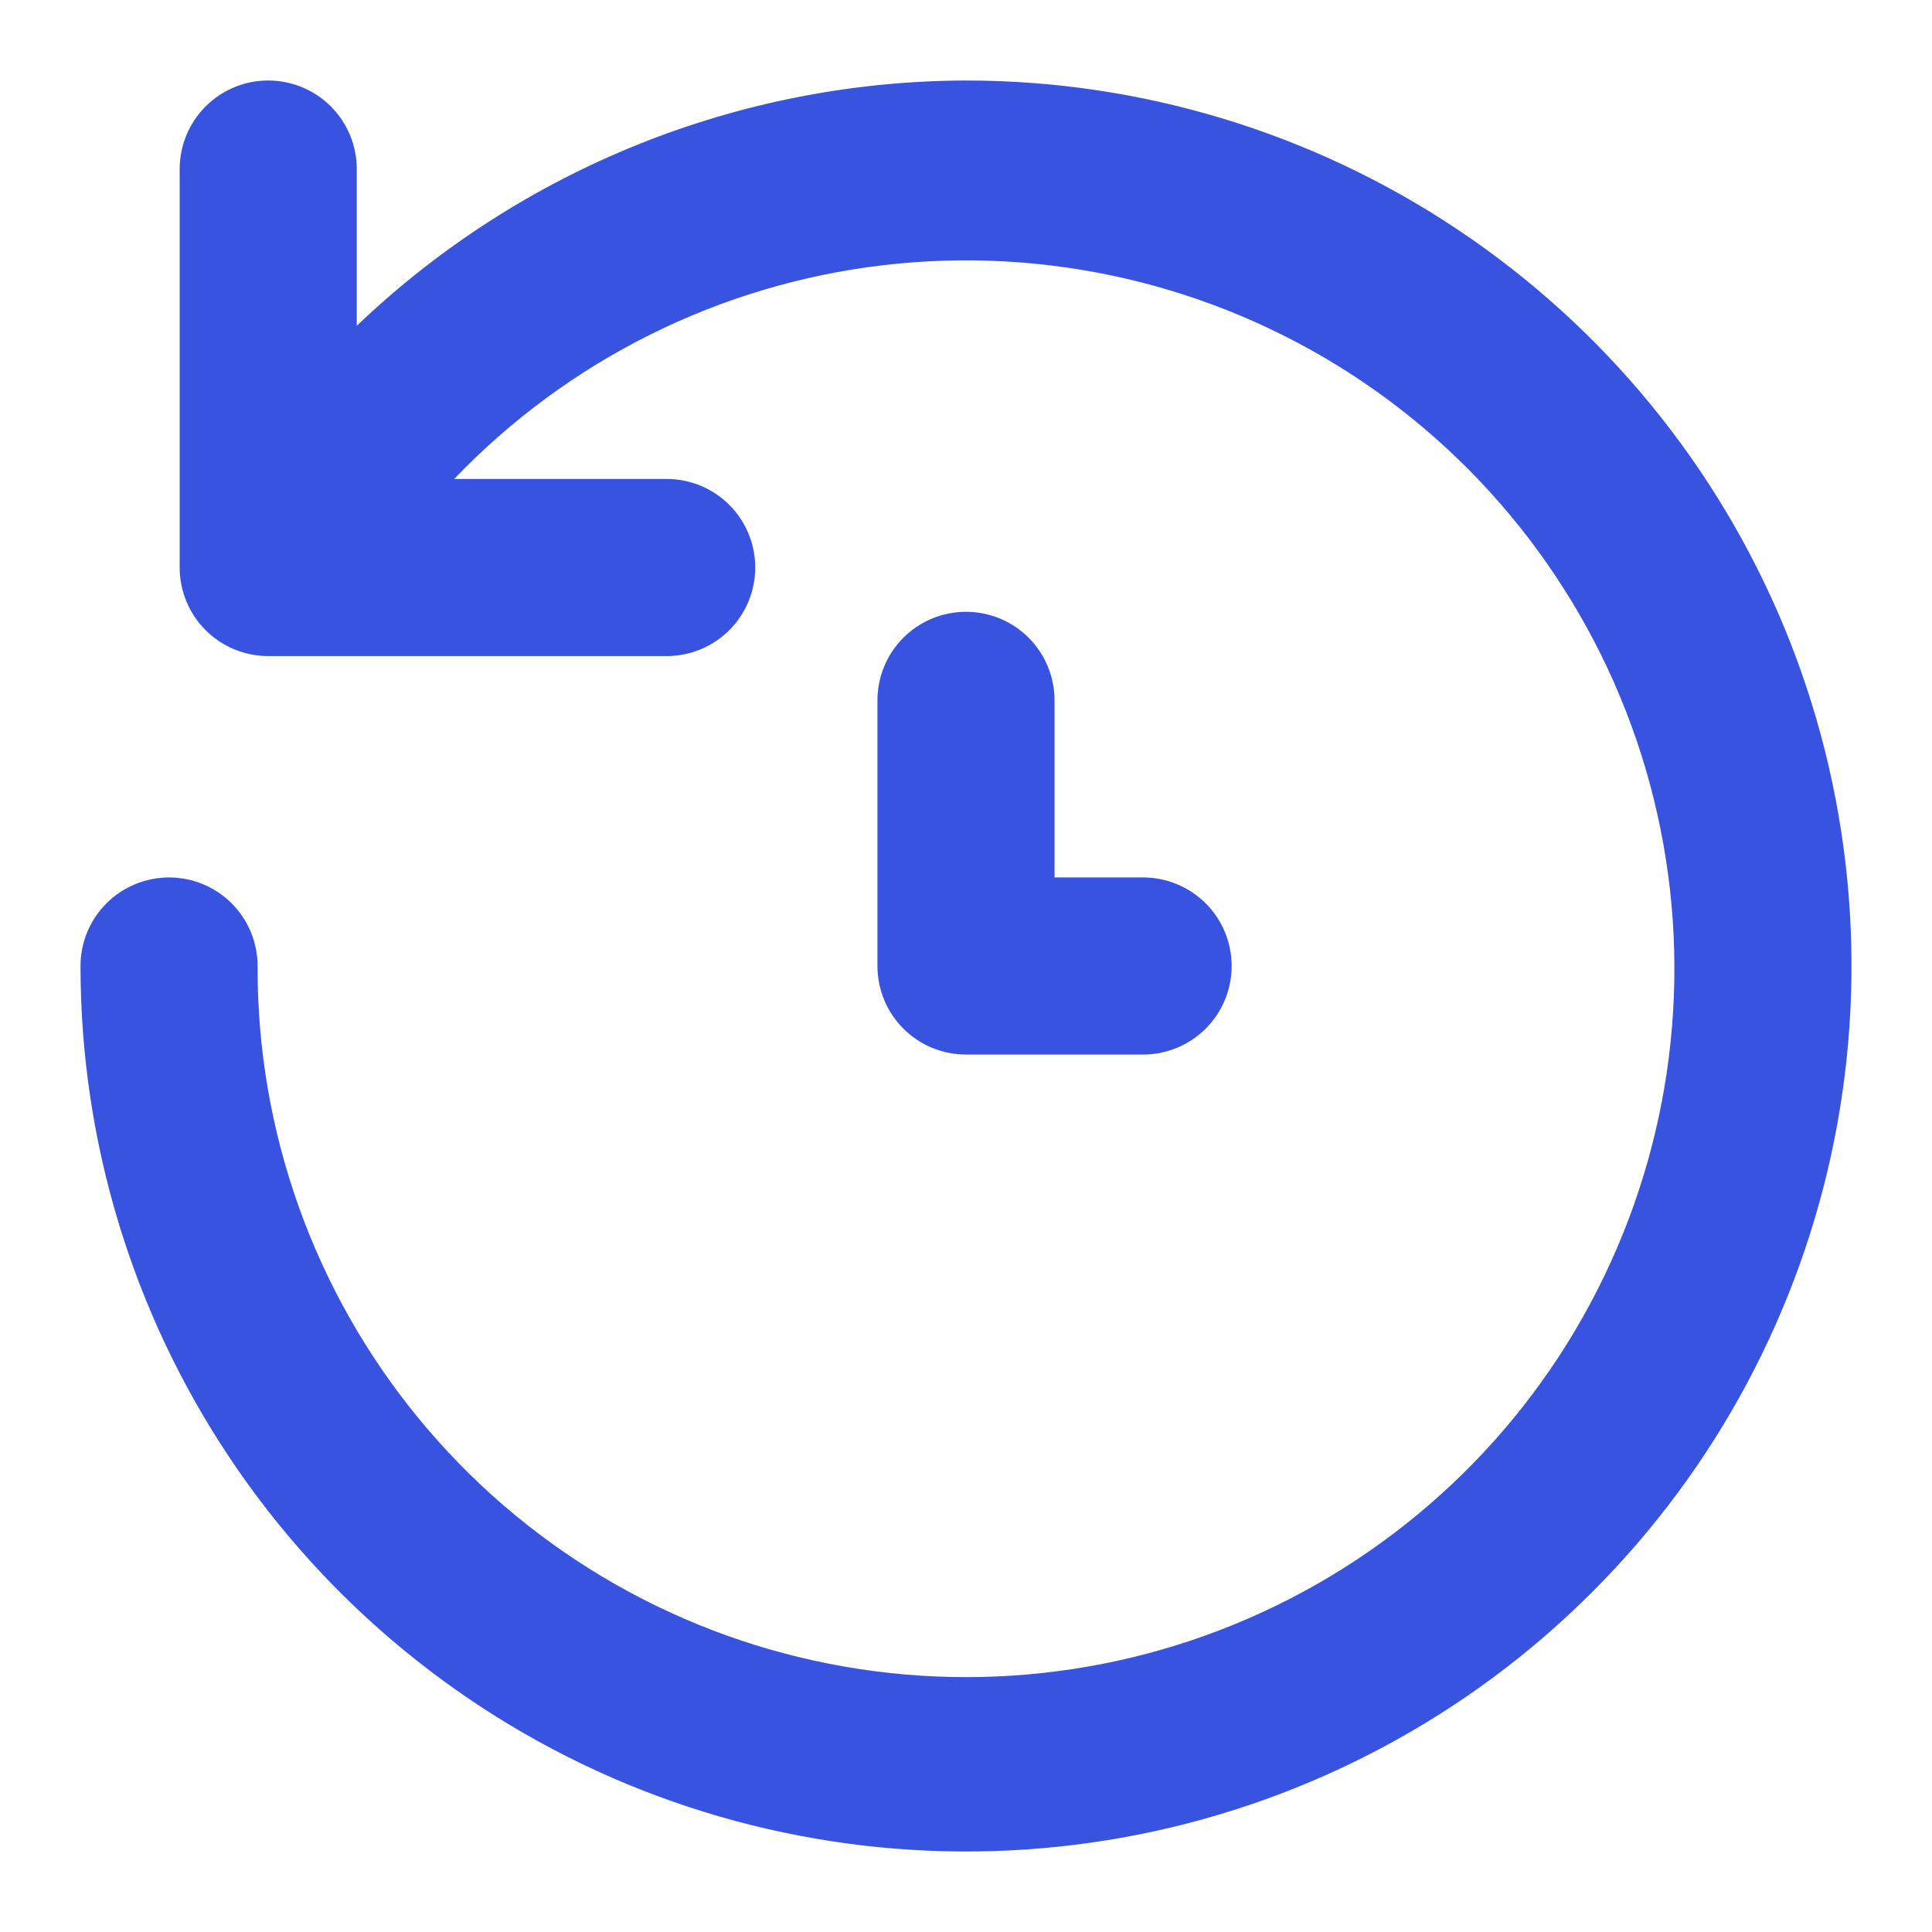 <svg width="24" height="24" viewBox="0 0 24 24" fill="none" xmlns="http://www.w3.org/2000/svg">
<path d="M12 1C9.18 1.008 6.471 2.099 4.432 4.047V2.1C4.432 1.808 4.316 1.528 4.11 1.322C3.904 1.116 3.624 1 3.332 1C3.04 1 2.76 1.116 2.554 1.322C2.348 1.528 2.232 1.808 2.232 2.1V7.05C2.232 7.342 2.348 7.622 2.554 7.828C2.76 8.034 3.04 8.15 3.332 8.15H8.282C8.574 8.15 8.854 8.034 9.06 7.828C9.266 7.622 9.382 7.342 9.382 7.05C9.382 6.758 9.266 6.478 9.06 6.272C8.854 6.066 8.574 5.95 8.282 5.95H5.642C7.056 4.472 8.941 3.533 10.973 3.294C13.005 3.056 15.056 3.532 16.775 4.642C18.493 5.752 19.771 7.426 20.389 9.376C21.007 11.326 20.926 13.431 20.16 15.328C19.395 17.225 17.992 18.796 16.193 19.771C14.395 20.746 12.313 21.063 10.306 20.669C8.298 20.276 6.491 19.195 5.194 17.612C3.897 16.03 3.192 14.046 3.2 12C3.2 11.708 3.084 11.428 2.878 11.222C2.672 11.016 2.392 10.9 2.1 10.9C1.808 10.9 1.528 11.016 1.322 11.222C1.116 11.428 1 11.708 1 12C1 14.176 1.645 16.302 2.854 18.111C4.063 19.92 5.78 21.33 7.79 22.163C9.8 22.995 12.012 23.213 14.146 22.789C16.28 22.364 18.24 21.317 19.778 19.778C21.317 18.24 22.364 16.28 22.789 14.146C23.213 12.012 22.995 9.8 22.163 7.79C21.33 5.78 19.92 4.063 18.111 2.854C16.302 1.645 14.176 1 12 1ZM12 7.6C11.708 7.6 11.428 7.716 11.222 7.922C11.016 8.128 10.9 8.408 10.9 8.7V12C10.9 12.292 11.016 12.572 11.222 12.778C11.428 12.984 11.708 13.1 12 13.1H14.2C14.492 13.1 14.771 12.984 14.978 12.778C15.184 12.572 15.3 12.292 15.3 12C15.3 11.708 15.184 11.428 14.978 11.222C14.771 11.016 14.492 10.9 14.2 10.9H13.1V8.7C13.1 8.408 12.984 8.128 12.778 7.922C12.572 7.716 12.292 7.6 12 7.6Z" fill="#3853E0"/>
</svg>
